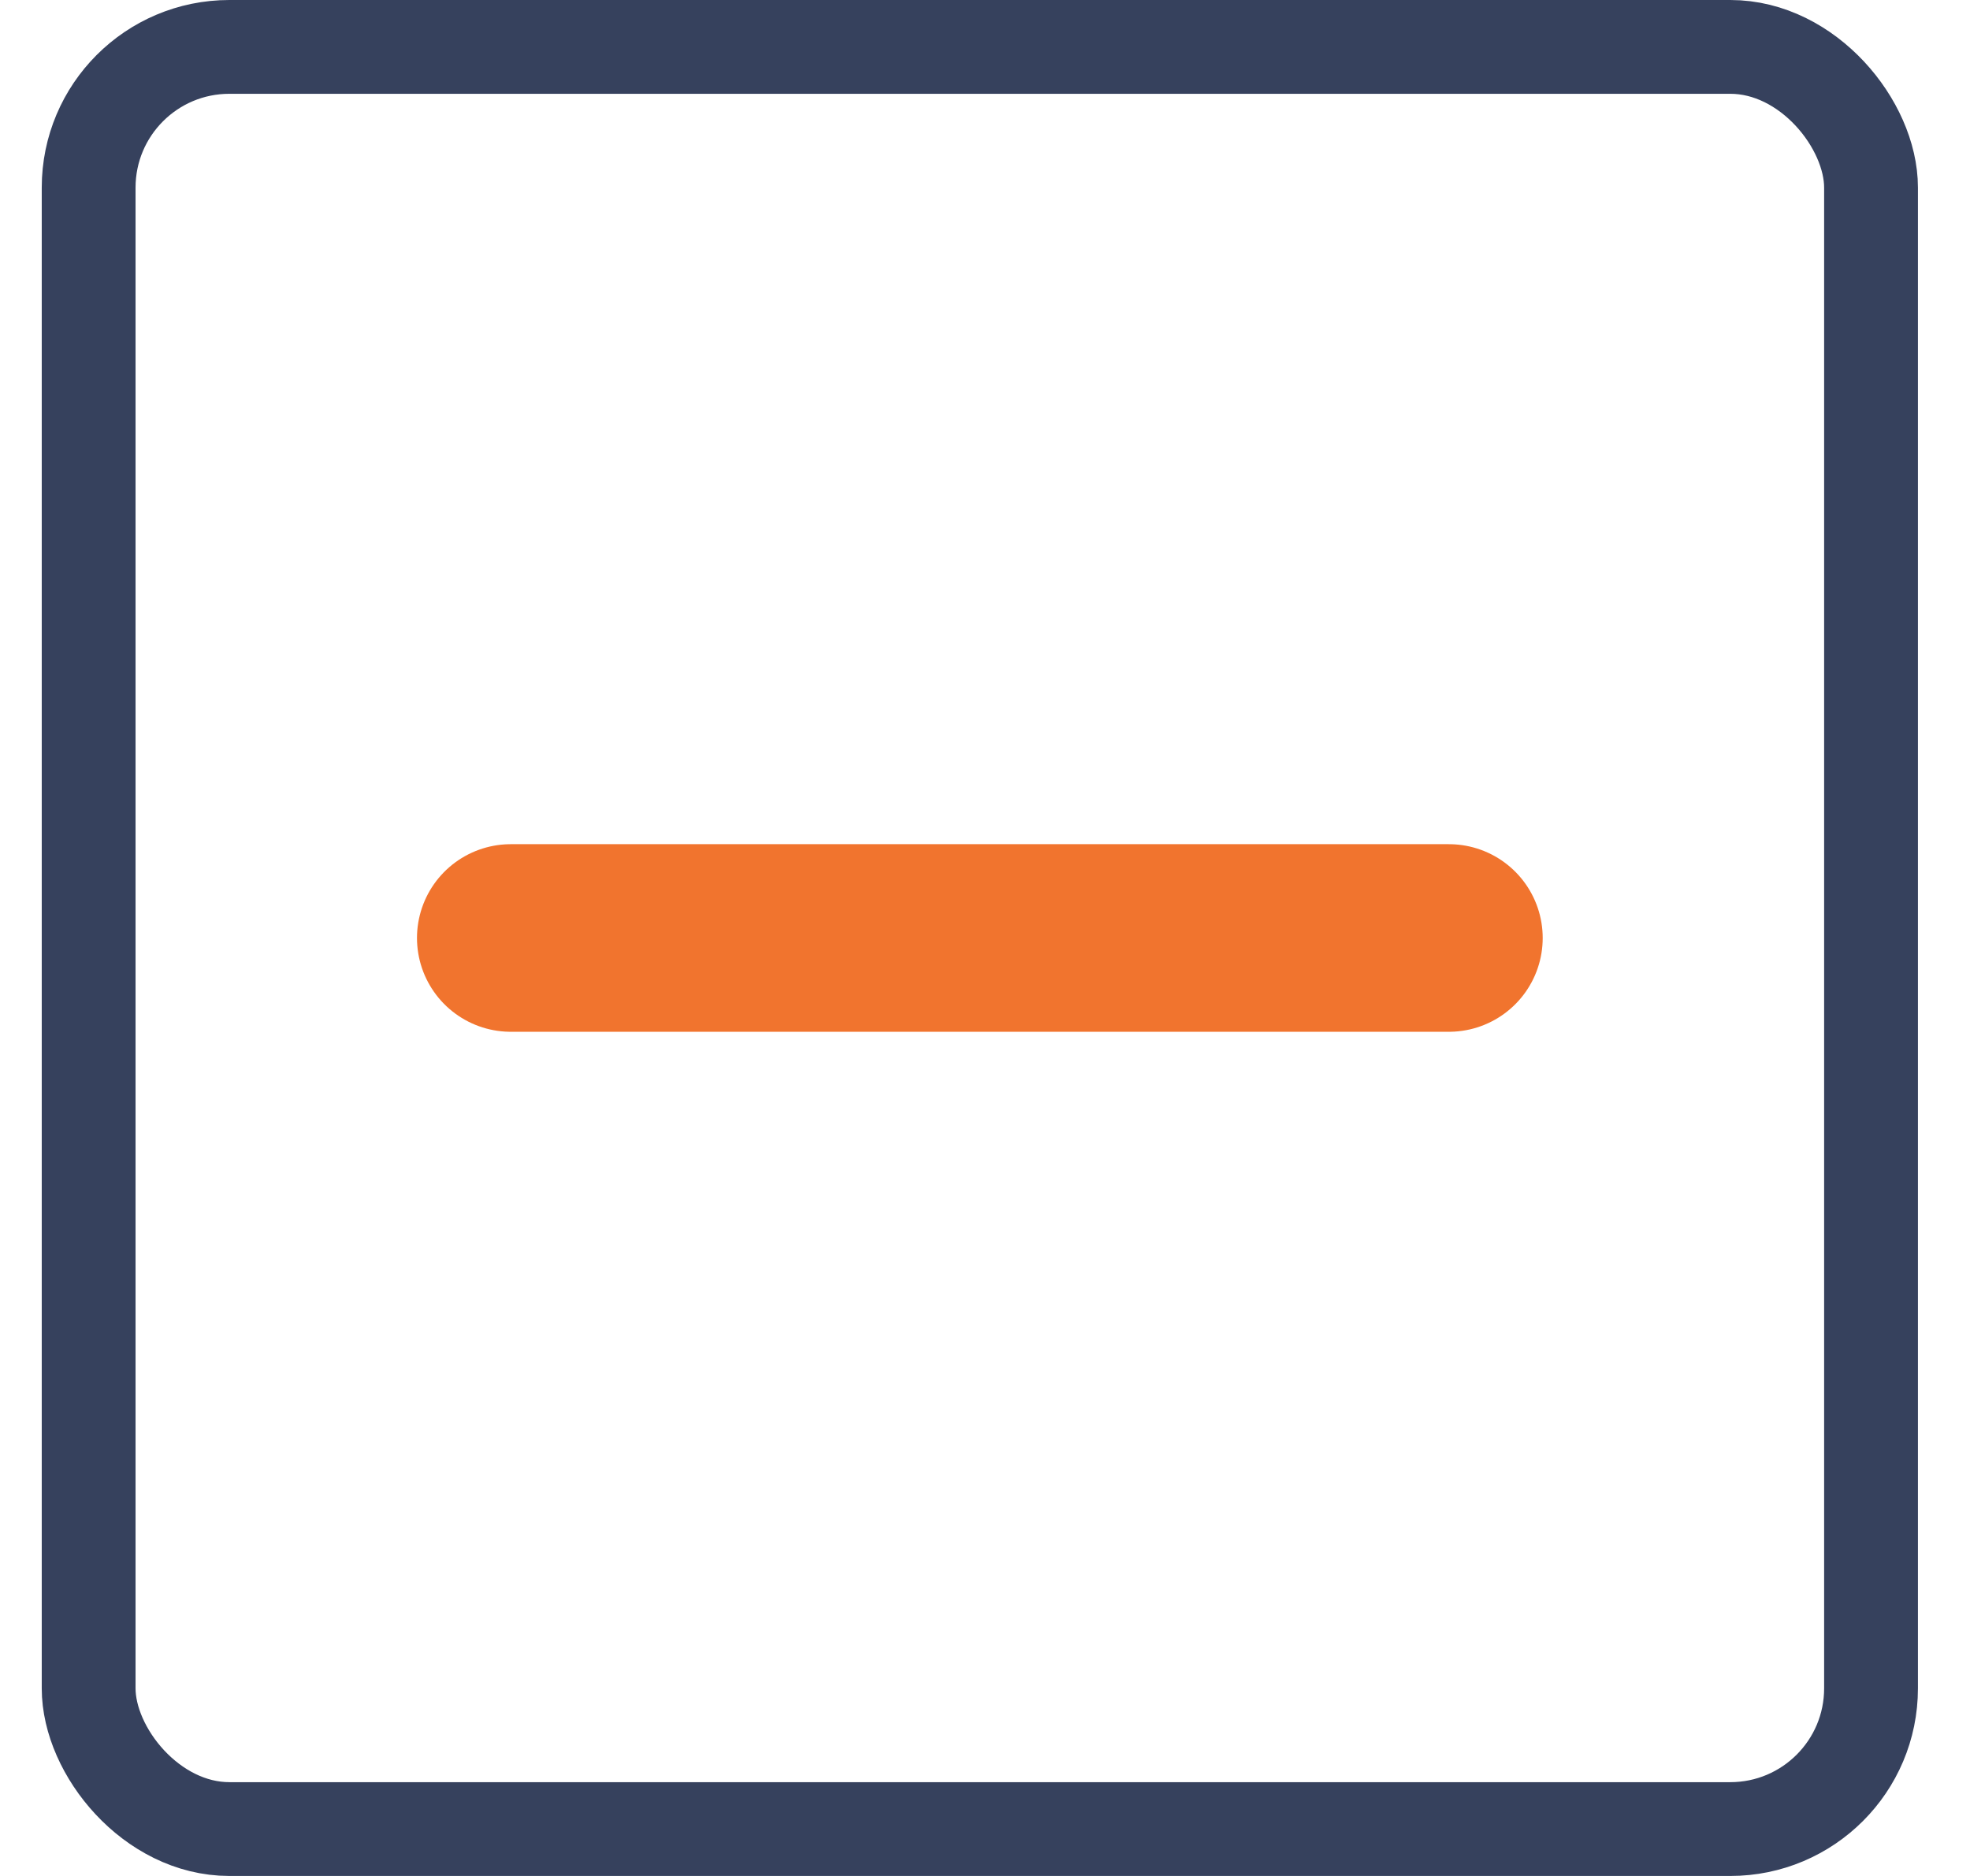 <svg width="21" height="20" viewBox="0 0 21 20" fill="none" xmlns="http://www.w3.org/2000/svg">
<rect x="0.945" y="0.5" width="19" height="19" rx="1.5" stroke="#36415D"/>
<path d="M5.445 10H15.445" stroke="#F1742E" stroke-width="2" stroke-linecap="round" stroke-linejoin="round"/>
</svg>
